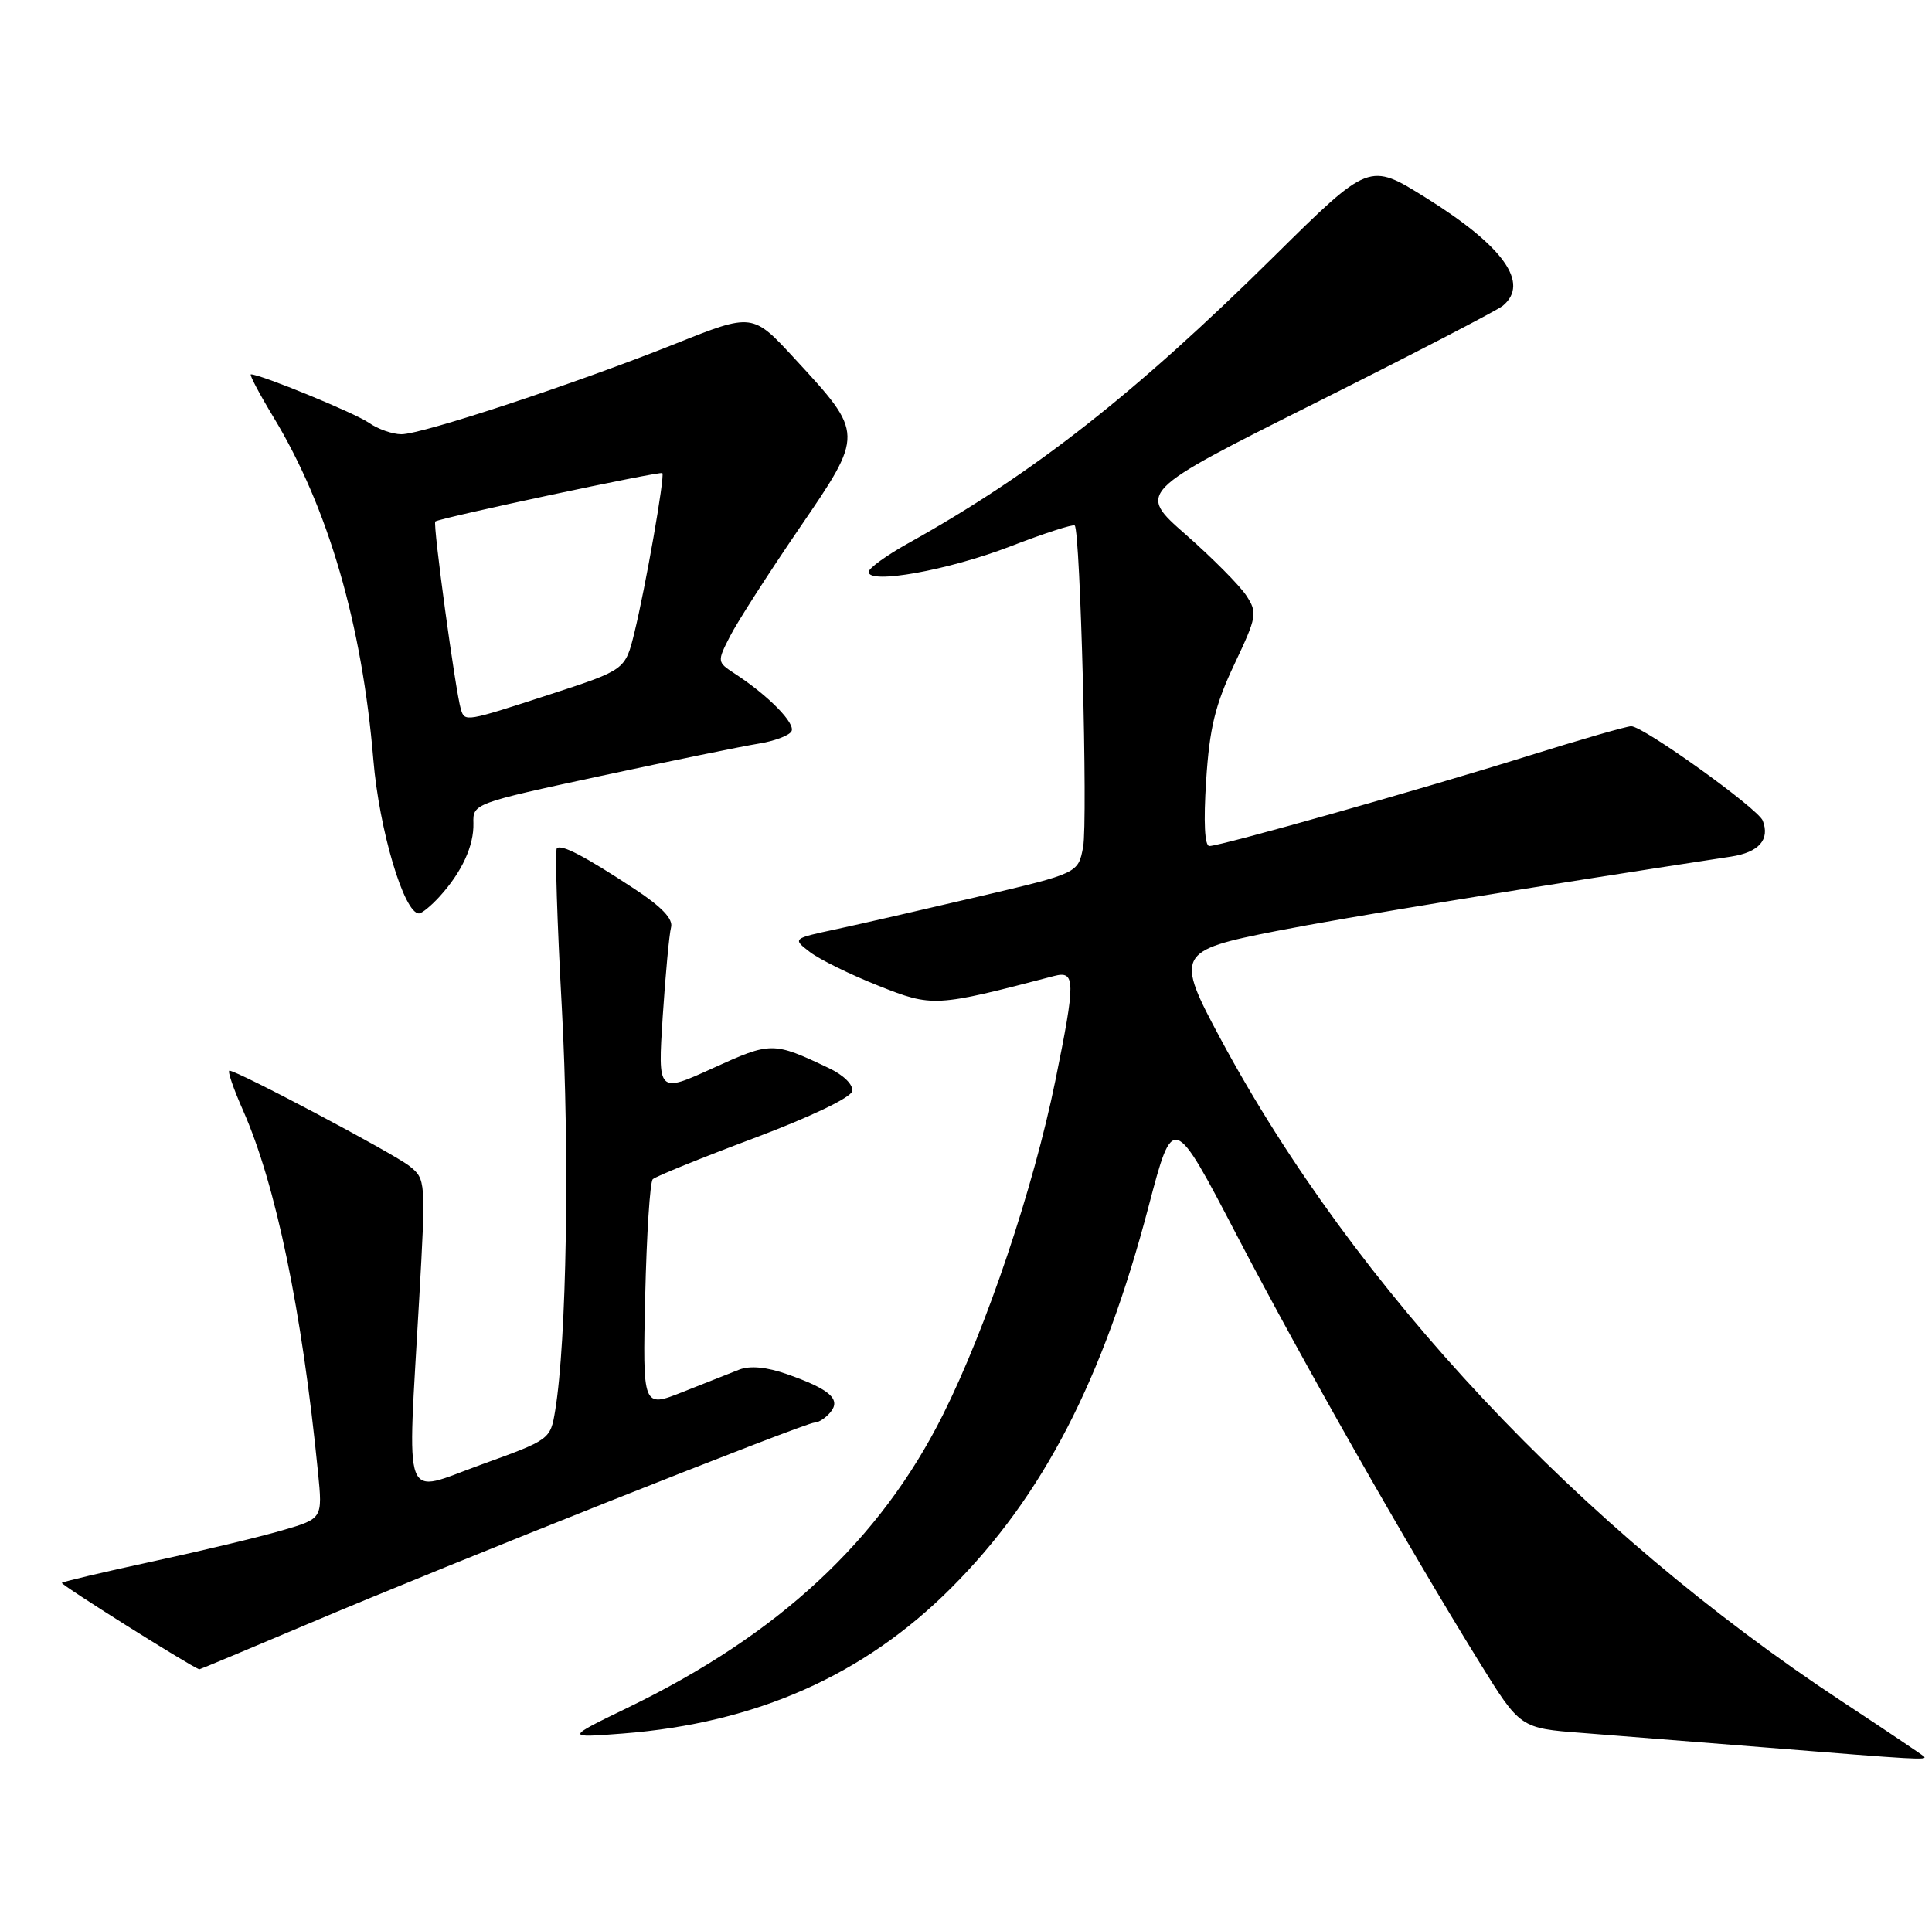 <?xml version="1.0" encoding="UTF-8" standalone="no"?>
<!DOCTYPE svg PUBLIC "-//W3C//DTD SVG 1.1//EN" "http://www.w3.org/Graphics/SVG/1.1/DTD/svg11.dtd" >
<svg xmlns="http://www.w3.org/2000/svg" xmlns:xlink="http://www.w3.org/1999/xlink" version="1.1" viewBox="0 0 258 256">
 <g >
 <path fill="currentColor"
d=" M 256.92 234.59 C 256.69 234.37 251.78 231.07 246.00 227.26 C 211.00 204.19 180.94 172.13 163.01 138.78 C 156.90 127.42 157.14 126.96 170.50 124.34 C 179.37 122.59 204.61 118.46 231.17 114.41 C 234.88 113.84 236.38 112.15 235.40 109.61 C 234.78 108.00 219.46 97.00 217.83 97.00 C 217.22 97.00 211.05 98.78 204.11 100.95 C 190.01 105.37 163.04 112.99 161.50 113.00 C 160.87 113.00 160.71 109.80 161.07 104.25 C 161.52 97.24 162.27 94.16 164.83 88.74 C 167.86 82.34 167.94 81.85 166.43 79.54 C 165.55 78.20 161.92 74.54 158.36 71.41 C 151.88 65.73 151.88 65.73 175.63 53.83 C 188.69 47.29 199.97 41.44 200.69 40.84 C 204.32 37.83 200.79 32.88 190.39 26.40 C 182.84 21.69 182.84 21.69 170.17 34.21 C 151.56 52.61 137.93 63.30 121.25 72.58 C 118.36 74.19 116.00 75.90 116.00 76.39 C 116.00 78.08 126.61 76.17 134.86 73.00 C 139.41 71.24 143.31 69.98 143.52 70.19 C 144.27 70.94 145.28 109.69 144.64 113.13 C 143.98 116.63 143.98 116.63 130.74 119.74 C 123.46 121.45 114.87 123.42 111.66 124.11 C 105.82 125.36 105.82 125.36 108.16 127.16 C 109.45 128.15 113.56 130.17 117.29 131.65 C 124.54 134.53 124.88 134.51 140.75 130.36 C 143.64 129.60 143.65 130.98 140.93 144.34 C 138.01 158.68 131.72 177.39 125.91 188.98 C 117.52 205.74 104.00 218.31 83.83 228.08 C 75.50 232.12 75.50 232.12 83.17 231.53 C 100.96 230.15 115.36 223.77 127.02 212.09 C 139.26 199.85 147.29 184.33 153.39 161.11 C 156.66 148.68 156.66 148.68 165.22 165.09 C 174.00 181.93 187.86 206.33 197.54 221.98 C 203.01 230.82 203.01 230.82 211.26 231.45 C 215.79 231.80 226.93 232.69 236.00 233.41 C 256.11 235.03 257.44 235.11 256.92 234.59 Z  M 41.11 216.90 C 59.78 208.98 107.53 190.00 108.79 190.00 C 109.32 190.00 110.27 189.38 110.89 188.63 C 112.34 186.89 110.84 185.56 105.14 183.55 C 102.39 182.58 100.18 182.37 98.72 182.93 C 97.50 183.41 94.10 184.75 91.16 185.92 C 85.82 188.04 85.82 188.04 86.16 173.10 C 86.35 164.89 86.80 157.86 87.17 157.50 C 87.53 157.13 93.61 154.67 100.67 152.02 C 108.21 149.19 113.62 146.60 113.80 145.74 C 113.97 144.89 112.66 143.59 110.69 142.66 C 103.23 139.12 102.99 139.12 95.21 142.66 C 87.84 146.02 87.84 146.02 88.50 135.76 C 88.87 130.12 89.37 124.77 89.61 123.87 C 89.92 122.75 88.38 121.13 84.78 118.76 C 78.08 114.35 74.95 112.71 74.36 113.31 C 74.10 113.56 74.40 123.16 75.03 134.64 C 76.08 154.02 75.67 179.13 74.14 188.39 C 73.50 192.27 73.46 192.29 64.25 195.62 C 53.55 199.48 54.39 201.72 55.98 173.50 C 56.87 157.71 56.86 157.48 54.69 155.75 C 52.58 154.06 31.70 143.00 30.64 143.00 C 30.35 143.00 31.16 145.38 32.45 148.29 C 36.84 158.22 40.32 174.99 42.47 196.67 C 43.08 202.83 43.08 202.83 37.68 204.40 C 34.71 205.27 26.95 207.13 20.43 208.54 C 13.90 209.95 8.43 211.24 8.26 211.41 C 8.04 211.62 25.18 222.41 26.61 222.96 C 26.67 222.98 33.19 220.25 41.11 216.90 Z  M 58.70 119.75 C 61.68 116.48 63.30 112.96 63.22 109.95 C 63.14 107.34 63.30 107.28 80.32 103.62 C 89.77 101.59 99.20 99.66 101.27 99.33 C 103.35 99.00 105.33 98.27 105.68 97.70 C 106.32 96.68 102.62 92.90 98.10 89.96 C 95.76 88.43 95.75 88.38 97.50 84.96 C 98.47 83.06 102.61 76.61 106.70 70.62 C 115.42 57.87 115.42 57.98 106.13 47.91 C 100.50 41.80 100.50 41.80 90.20 45.91 C 76.86 51.24 56.39 58.00 53.61 58.00 C 52.42 58.00 50.46 57.31 49.26 56.47 C 47.39 55.16 34.82 50.00 33.51 50.00 C 33.26 50.00 34.63 52.59 36.54 55.75 C 43.82 67.79 48.35 83.33 49.86 101.50 C 50.64 110.83 53.95 122.00 55.95 122.00 C 56.34 122.00 57.57 120.99 58.70 119.75 Z  M 61.55 94.75 C 60.83 92.41 57.77 69.90 58.13 69.65 C 58.90 69.14 88.22 62.89 88.45 63.19 C 88.80 63.62 86.21 78.41 84.72 84.49 C 83.50 89.47 83.50 89.47 73.50 92.73 C 62.13 96.43 62.07 96.44 61.55 94.75 Z "/>
</g>
</svg>
